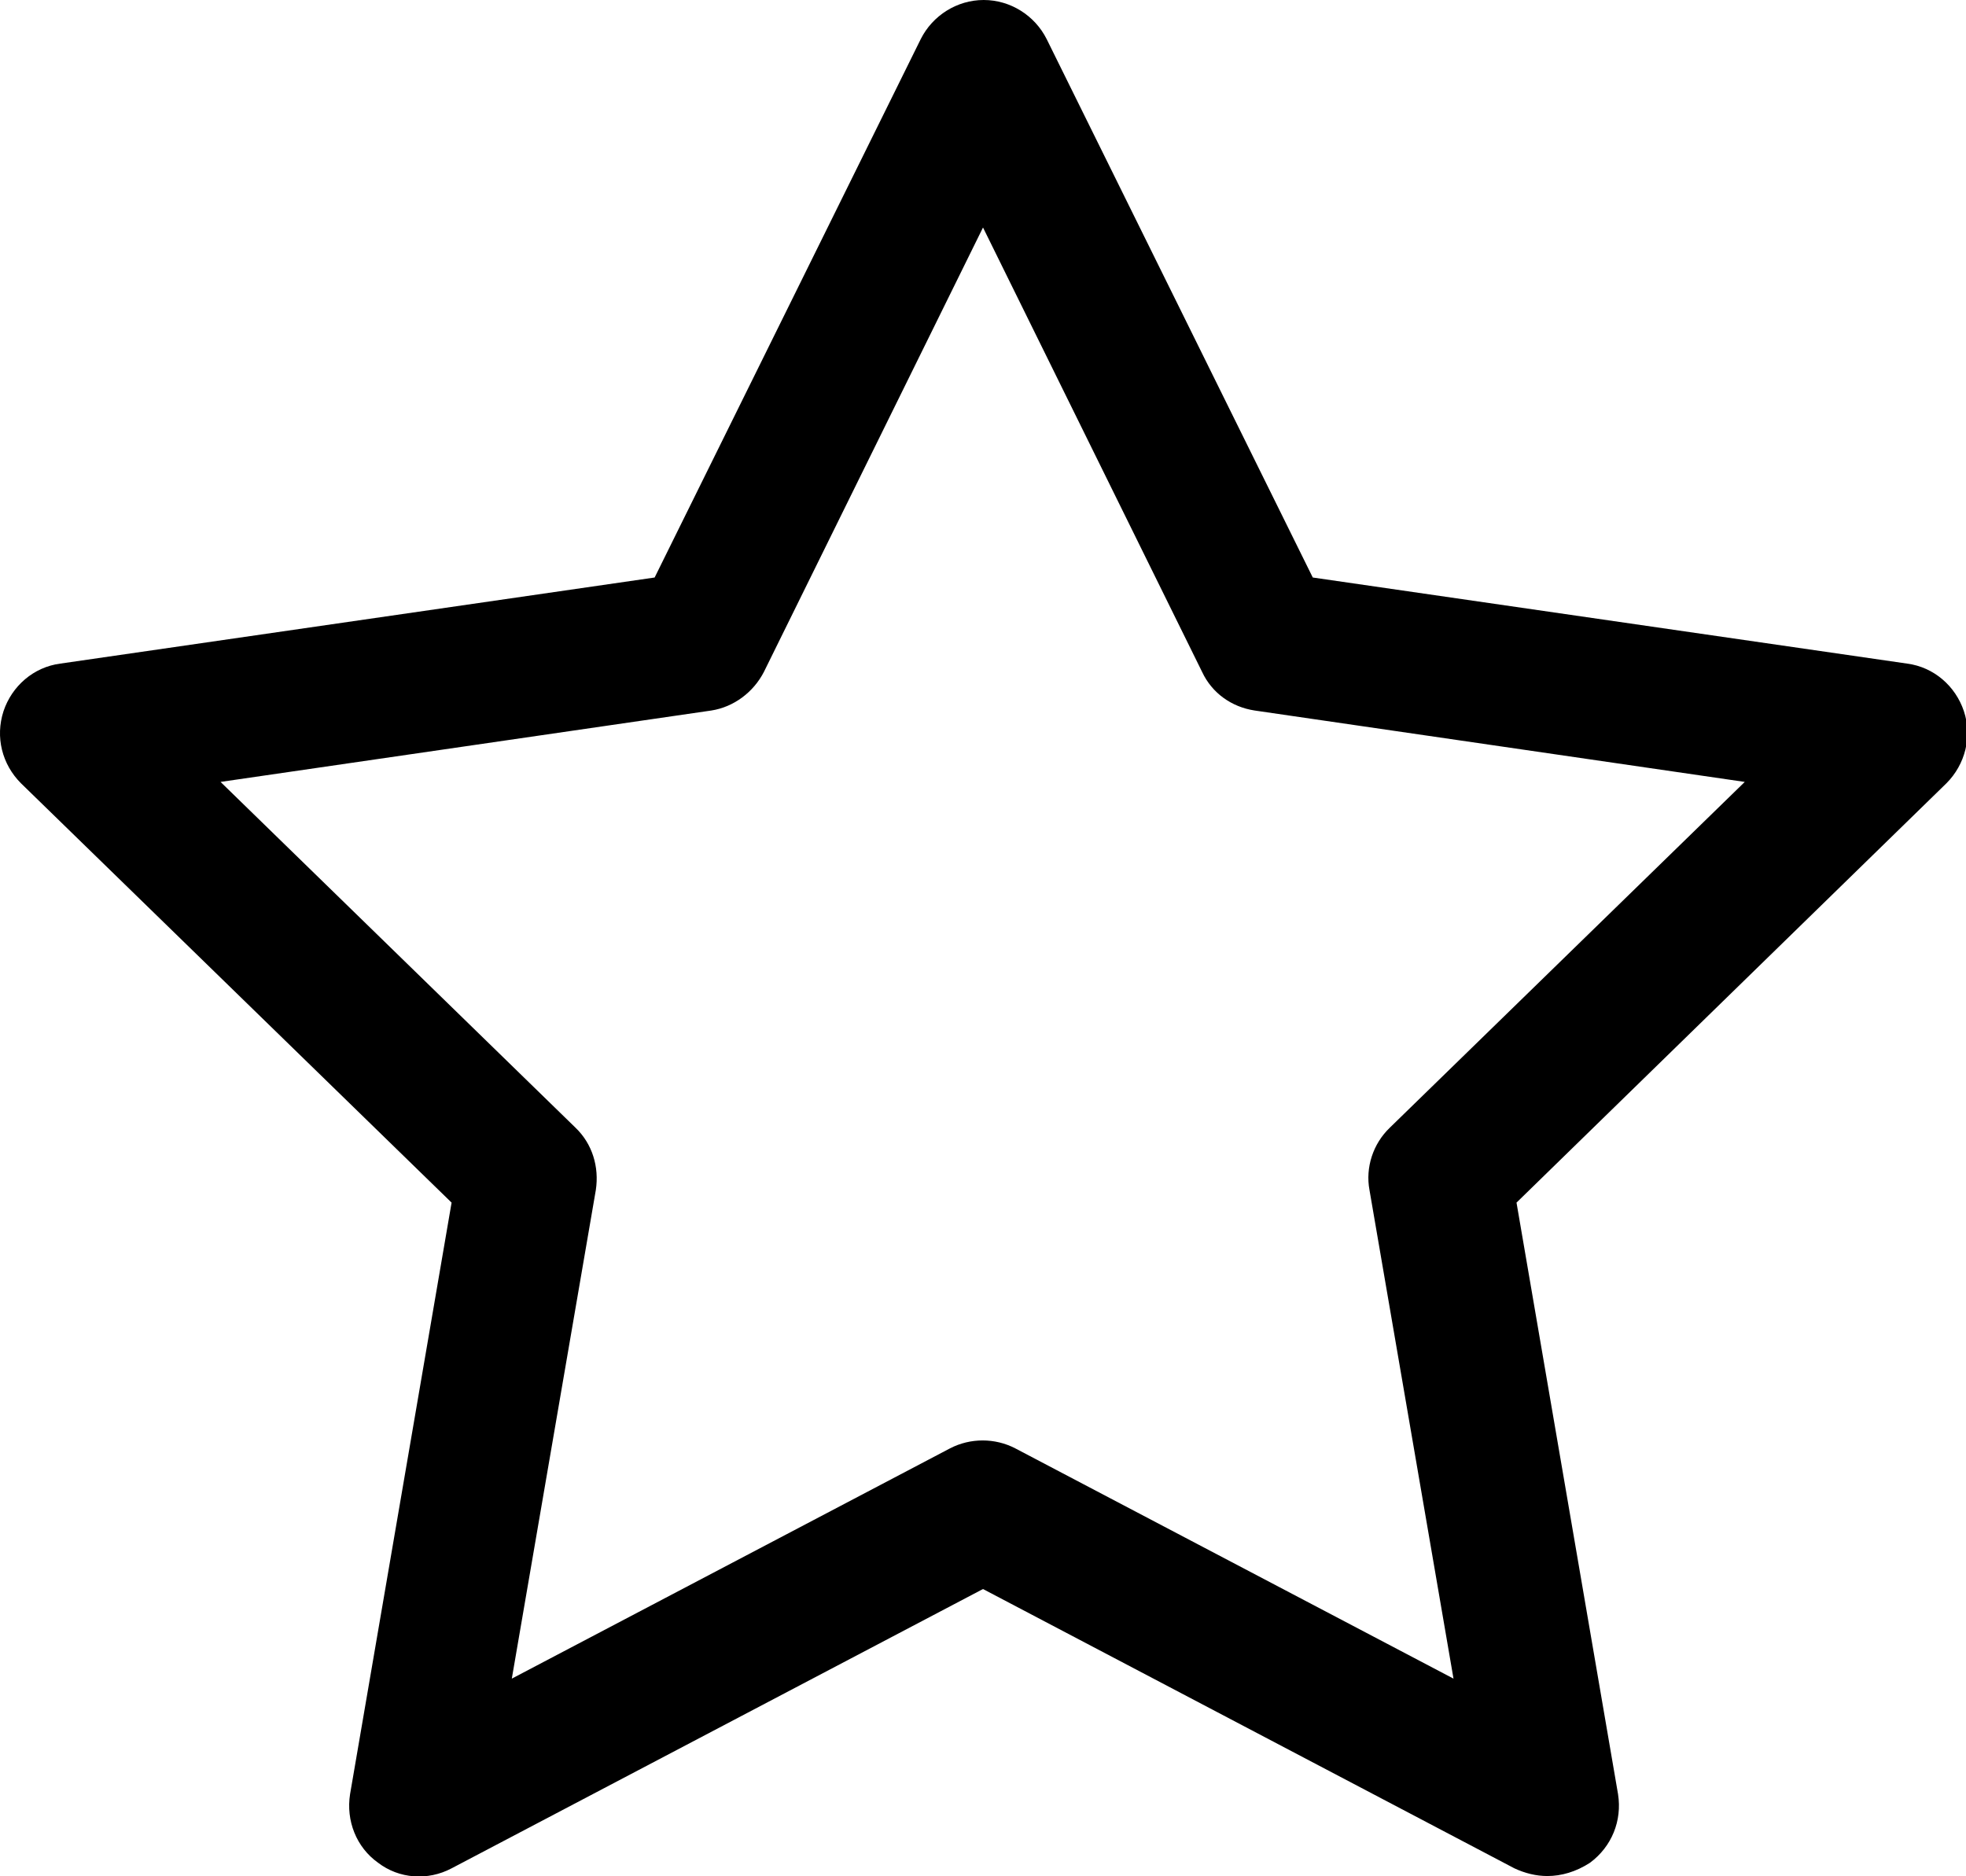 <svg xmlns="http://www.w3.org/2000/svg" viewBox="0 0 280.8 268"><path class="st0" d="M221 268c-1.6 0-3.2-.4-4.7-1.1L140.4 227l-75.9 39.9c-3.4 1.8-7.5 1.5-10.5-.8-3.1-2.2-4.6-6-4-9.8l14.5-84.5L3 111.9c-2.7-2.7-3.7-6.6-2.5-10.3 1.2-3.6 4.3-6.3 8.1-6.8l84.9-12.3 38-76.9c1.7-3.4 5.2-5.6 9-5.6s7.3 2.2 9 5.6l38 76.9 84.9 12.3c3.8.5 6.9 3.2 8.1 6.8 1.2 3.6.2 7.6-2.5 10.3l-61.4 59.9 14.5 84.5c.6 3.8-.9 7.5-4 9.8-2 1.3-4.1 1.9-6.1 1.9zM31.5 111.7l50.7 49.4c2.4 2.3 3.4 5.6 2.9 8.9l-12 69.8 62.6-32.9c2.9-1.5 6.4-1.5 9.3 0l62.6 32.9-12-69.8c-.6-3.2.5-6.6 2.9-8.9l50.7-49.4-70-10.2c-3.3-.5-6.1-2.5-7.5-5.5l-31.3-63.5L109.1 96c-1.5 2.9-4.3 5-7.5 5.5l-70.1 10.2zm0 0"/></svg>